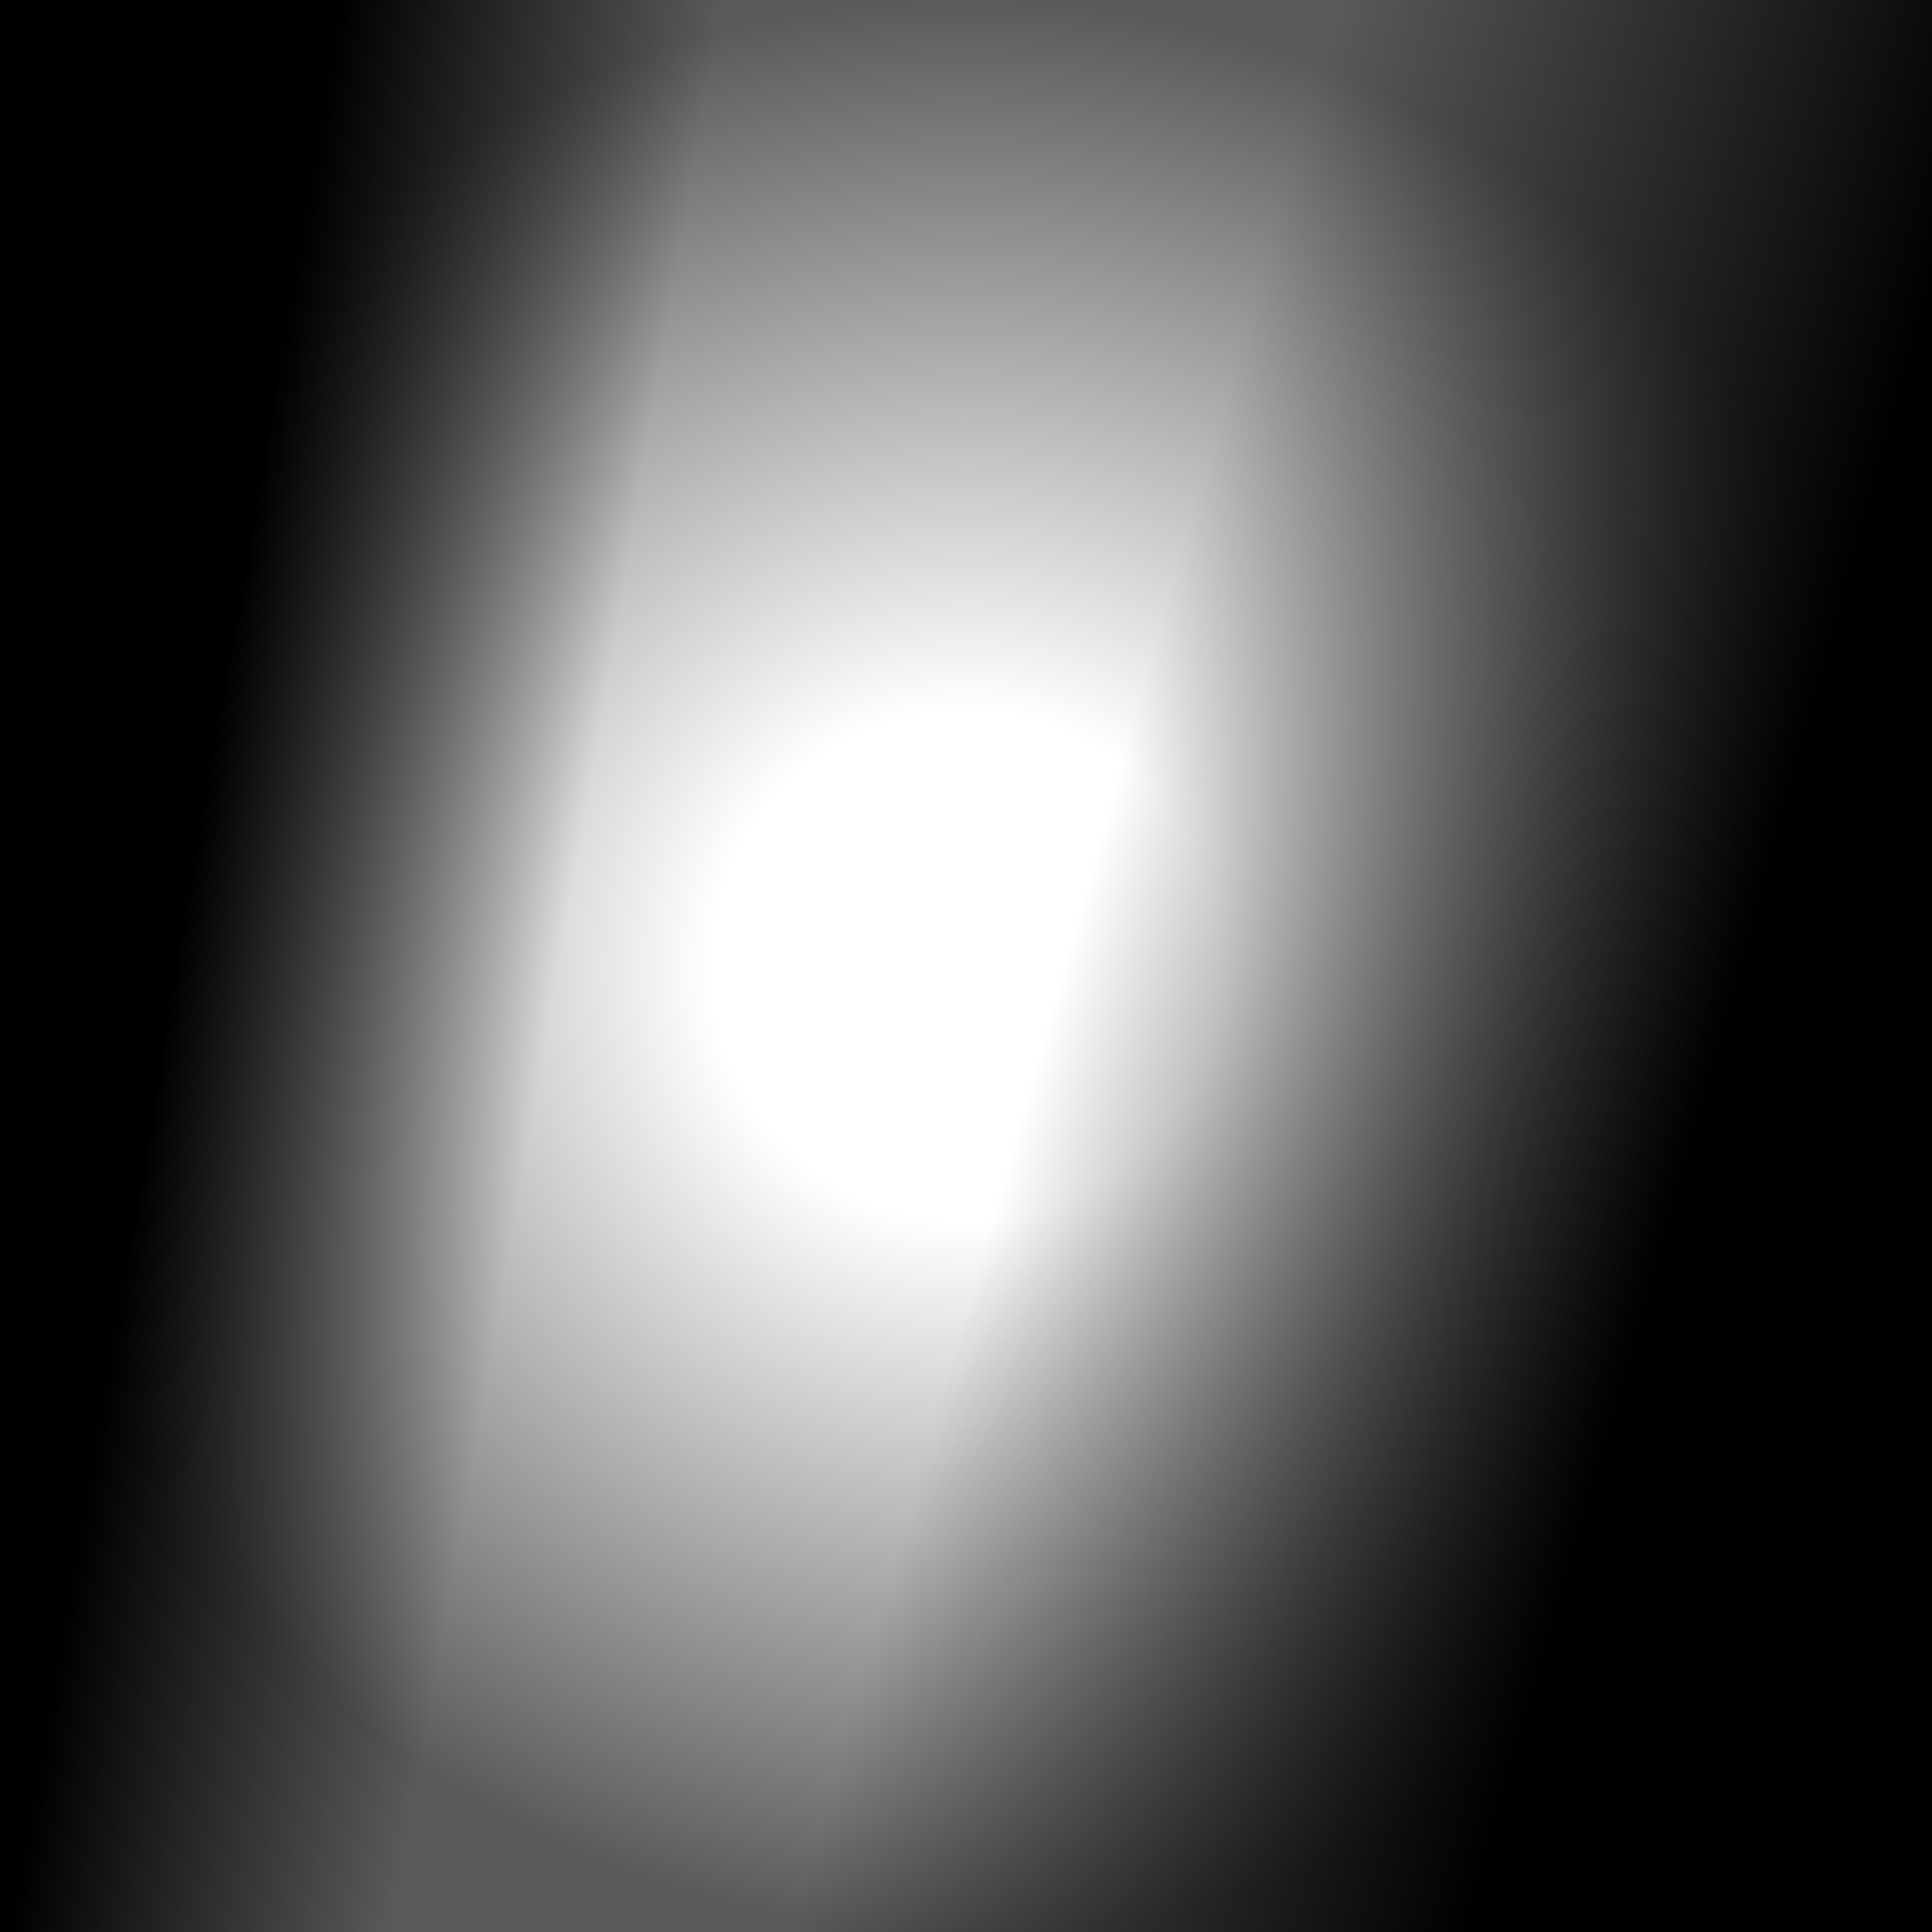 <svg preserveAspectRatio="none" viewBox="0 0 105.833 105.833" xmlns:xlink="http://www.w3.org/1999/xlink" xmlns="http://www.w3.org/2000/svg"><defs><linearGradient id="c"><stop style="stop-color:currentColor;stop-opacity:1" offset=".216"/><stop style="stop-color:currentColor;stop-opacity:0" offset="1"/></linearGradient><linearGradient id="b"><stop style="stop-color:currentColor;stop-opacity:1" offset=".142"/><stop style="stop-color:currentColor;stop-opacity:0" offset=".456"/></linearGradient><linearGradient id="a"><stop style="stop-color:currentColor;stop-opacity:0" offset=".264"/><stop style="stop-color:currentColor;stop-opacity:.646" offset="1"/></linearGradient><linearGradient xlink:href="#b" id="e" x1="-63.702" y1="51.774" x2="1.498" y2="62.915" gradientUnits="userSpaceOnUse" gradientTransform="translate(63.702 1.143)"/><linearGradient xlink:href="#c" id="f" gradientUnits="userSpaceOnUse" gradientTransform="matrix(.998 0 0 1.005 -42.26 -104.684)" x1="-63.702" y1="51.774" x2="-19.641" y2="64.343"/><radialGradient xlink:href="#a" id="d" cx="52.847" cy="52.99" fx="52.847" fy="52.99" r="53.133" gradientTransform="translate(.284 .142) scale(.996)" gradientUnits="userSpaceOnUse"/></defs><path style="fill:url(#d);fill-opacity:1;stroke-width:.264" d="M0 0h105.833v105.833H0z"/><path style="fill:url(#e);fill-opacity:1;stroke-width:.265" d="M0 0h52.917v105.833H0z"/><path style="display:inline;fill:url(#f);fill-opacity:1;stroke-width:.265" transform="scale(-1)" d="M-105.833-105.833H0V0h-105.833z"/></svg>
